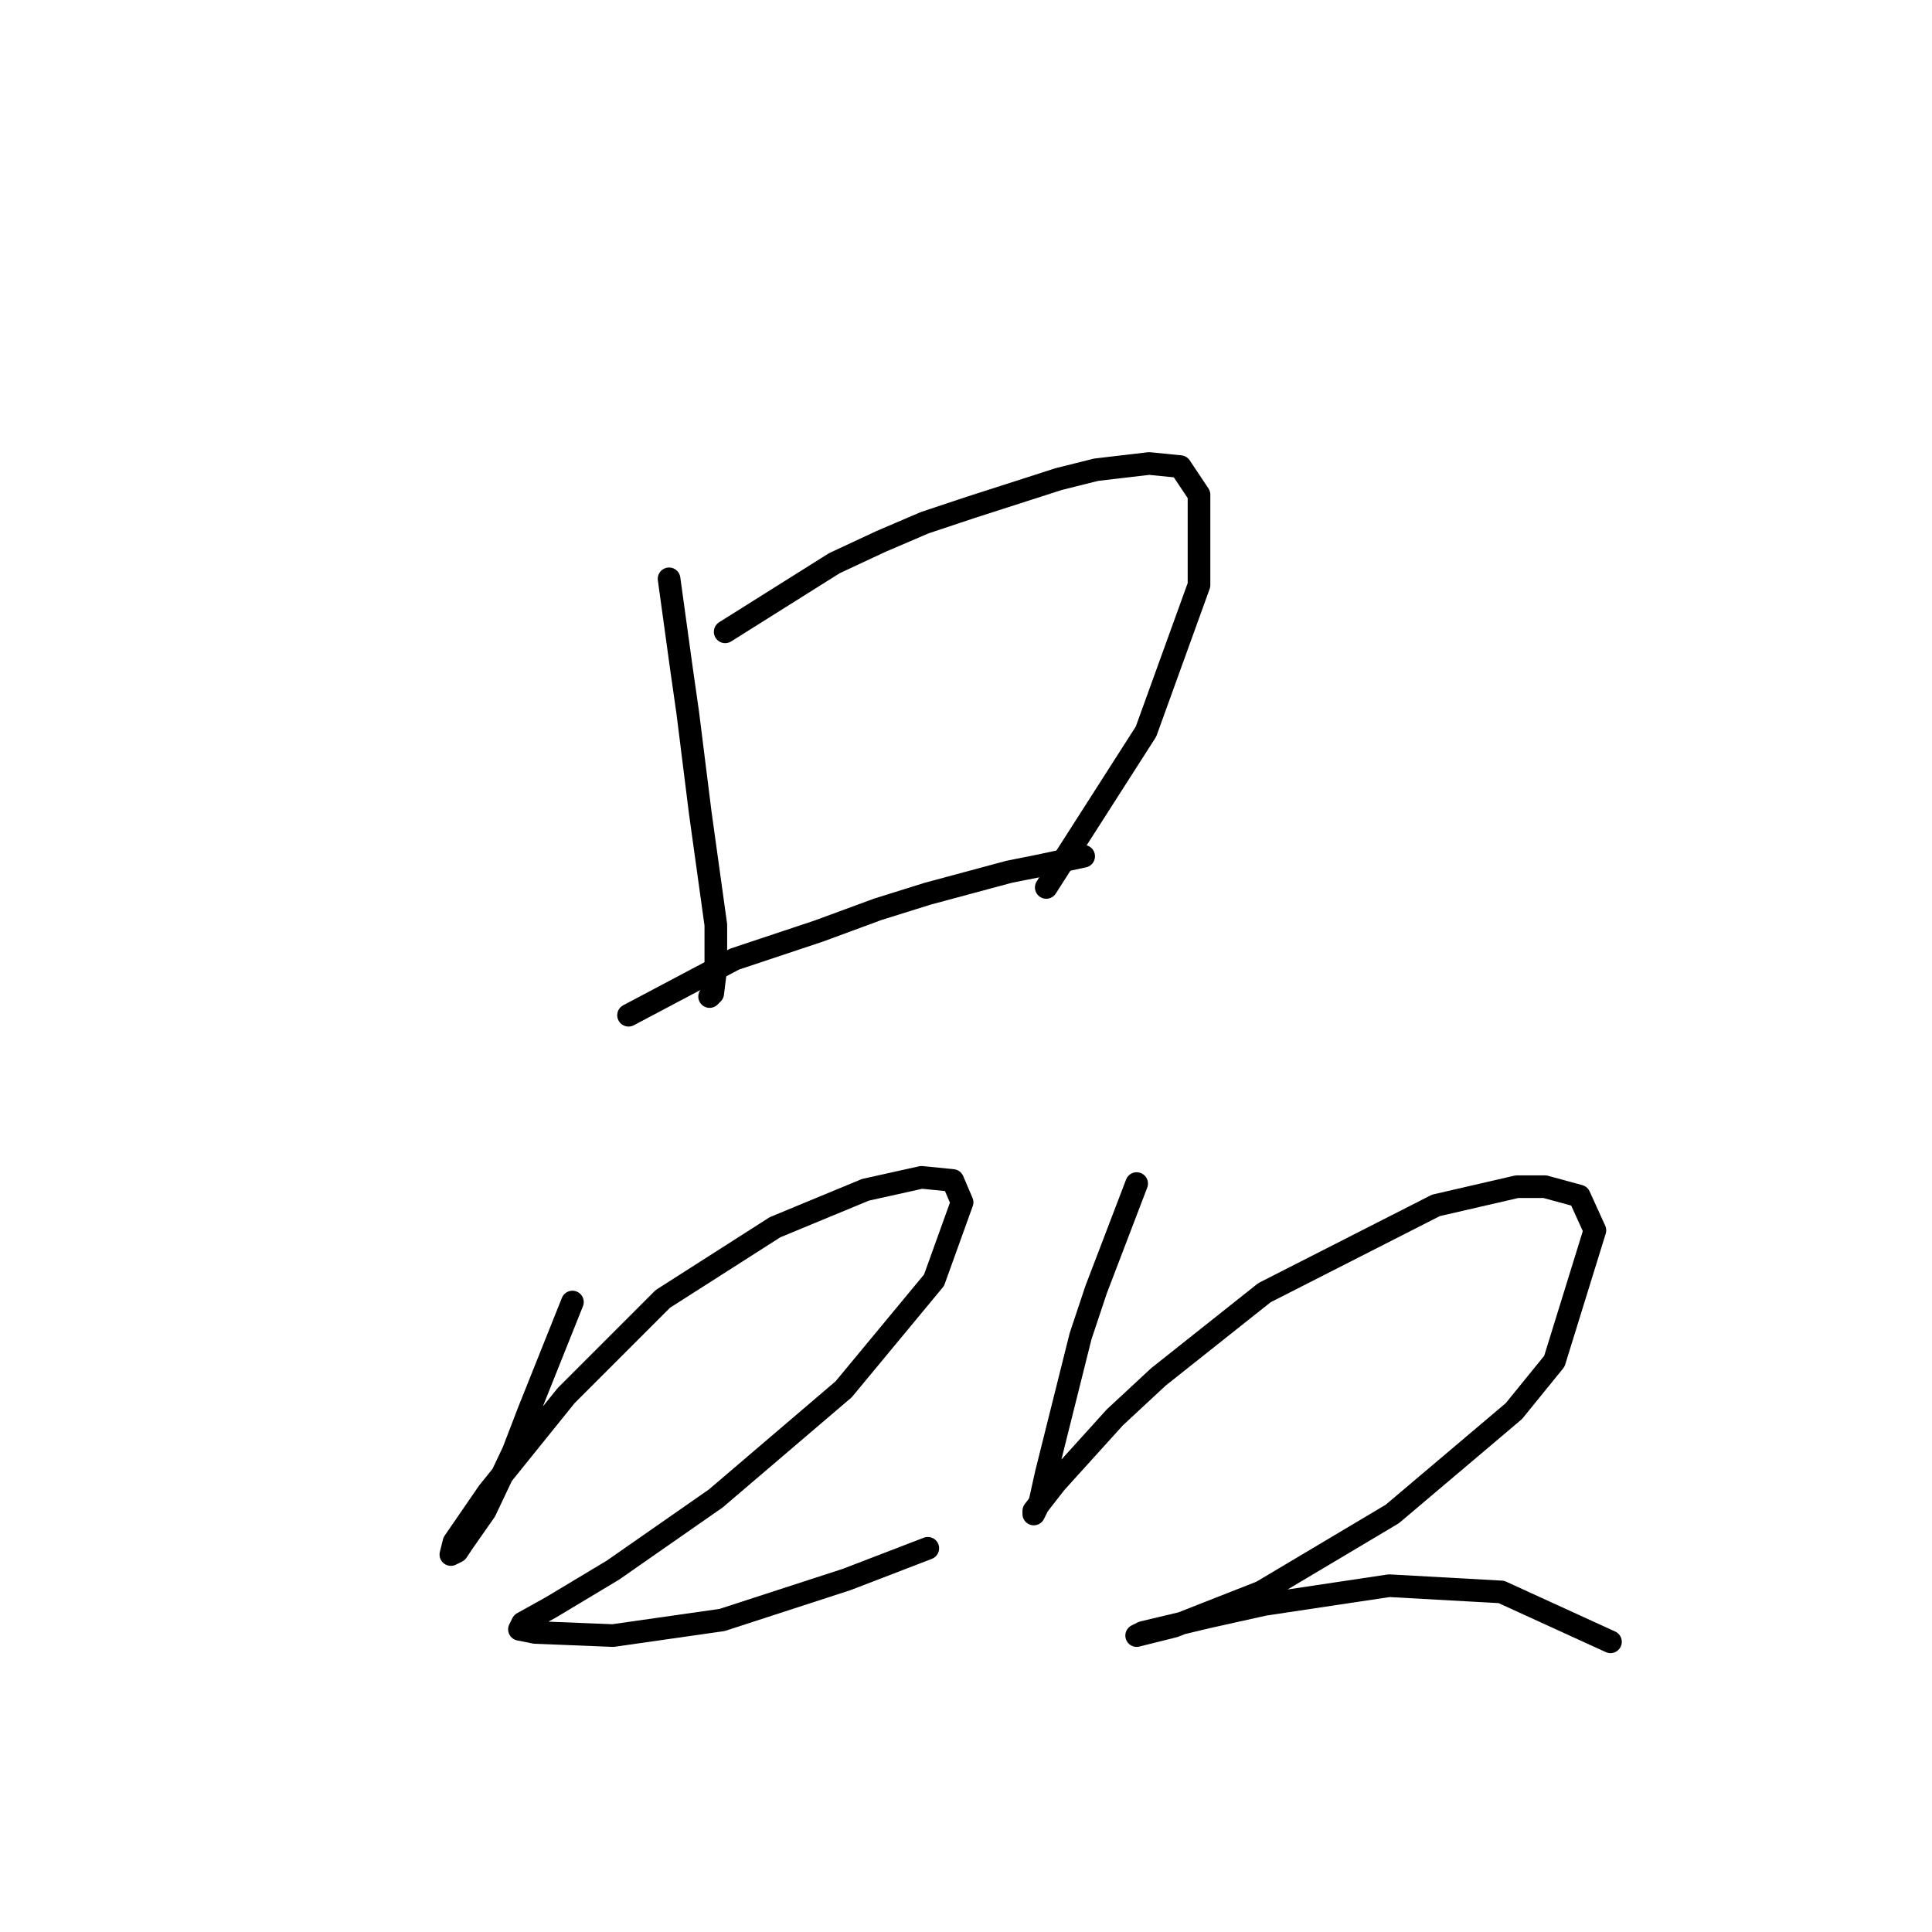 <?xml version="1.0" standalone="no"?>
    <svg width="256" height="256" xmlns="http://www.w3.org/2000/svg" version="1.1">
    <polyline stroke="black" stroke-width="3" stroke-linecap="round" fill="transparent" stroke-linejoin="round" points="88.655 76.698 90.307 88.677 91.133 94.459 92.785 107.677 94.851 122.547 94.851 128.329 94.438 131.634 94.025 132.047 94.025 132.047 " />
        <polyline stroke="black" stroke-width="3" stroke-linecap="round" fill="transparent" stroke-linejoin="round" points="96.09 83.72 110.547 74.633 116.742 71.741 122.525 69.263 128.721 67.198 140.286 63.48 145.243 62.241 152.265 61.415 156.395 61.828 158.874 65.546 158.874 77.524 151.852 96.938 138.634 117.59 138.634 117.59 " />
        <polyline stroke="black" stroke-width="3" stroke-linecap="round" fill="transparent" stroke-linejoin="round" points="83.285 134.525 97.329 127.09 108.481 123.373 116.329 120.481 122.938 118.416 133.677 115.525 137.808 114.699 143.591 113.46 143.591 113.46 " />
        <polyline stroke="black" stroke-width="3" stroke-linecap="round" fill="transparent" stroke-linejoin="round" points="75.85 172.526 70.068 186.983 68.003 192.352 64.285 200.2 61.394 204.331 60.568 205.57 59.742 205.983 60.155 204.331 64.698 197.722 75.024 184.917 87.829 172.113 102.699 162.613 114.677 157.656 122.112 156.004 126.243 156.417 127.482 159.308 123.764 169.634 111.786 184.091 94.851 198.548 81.22 208.048 72.959 213.005 69.242 215.07 68.829 215.896 70.894 216.309 81.22 216.722 95.677 214.657 112.199 209.287 122.938 205.157 122.938 205.157 " />
        <polyline stroke="black" stroke-width="3" stroke-linecap="round" fill="transparent" stroke-linejoin="round" points="150.613 156.83 145.243 170.874 143.178 177.069 140.286 188.635 138.634 195.244 137.808 198.961 136.982 200.613 136.982 200.2 139.873 196.483 147.721 187.809 153.504 182.439 167.548 171.287 190.265 159.721 201.005 157.243 204.722 157.243 209.266 158.482 211.331 163.026 205.961 180.374 200.592 186.983 184.483 200.613 167.135 210.939 155.569 215.483 150.613 216.722 151.439 216.309 160.113 214.244 167.548 212.592 184.07 210.113 198.939 210.939 213.396 217.548 213.396 217.548 " />
        </svg>